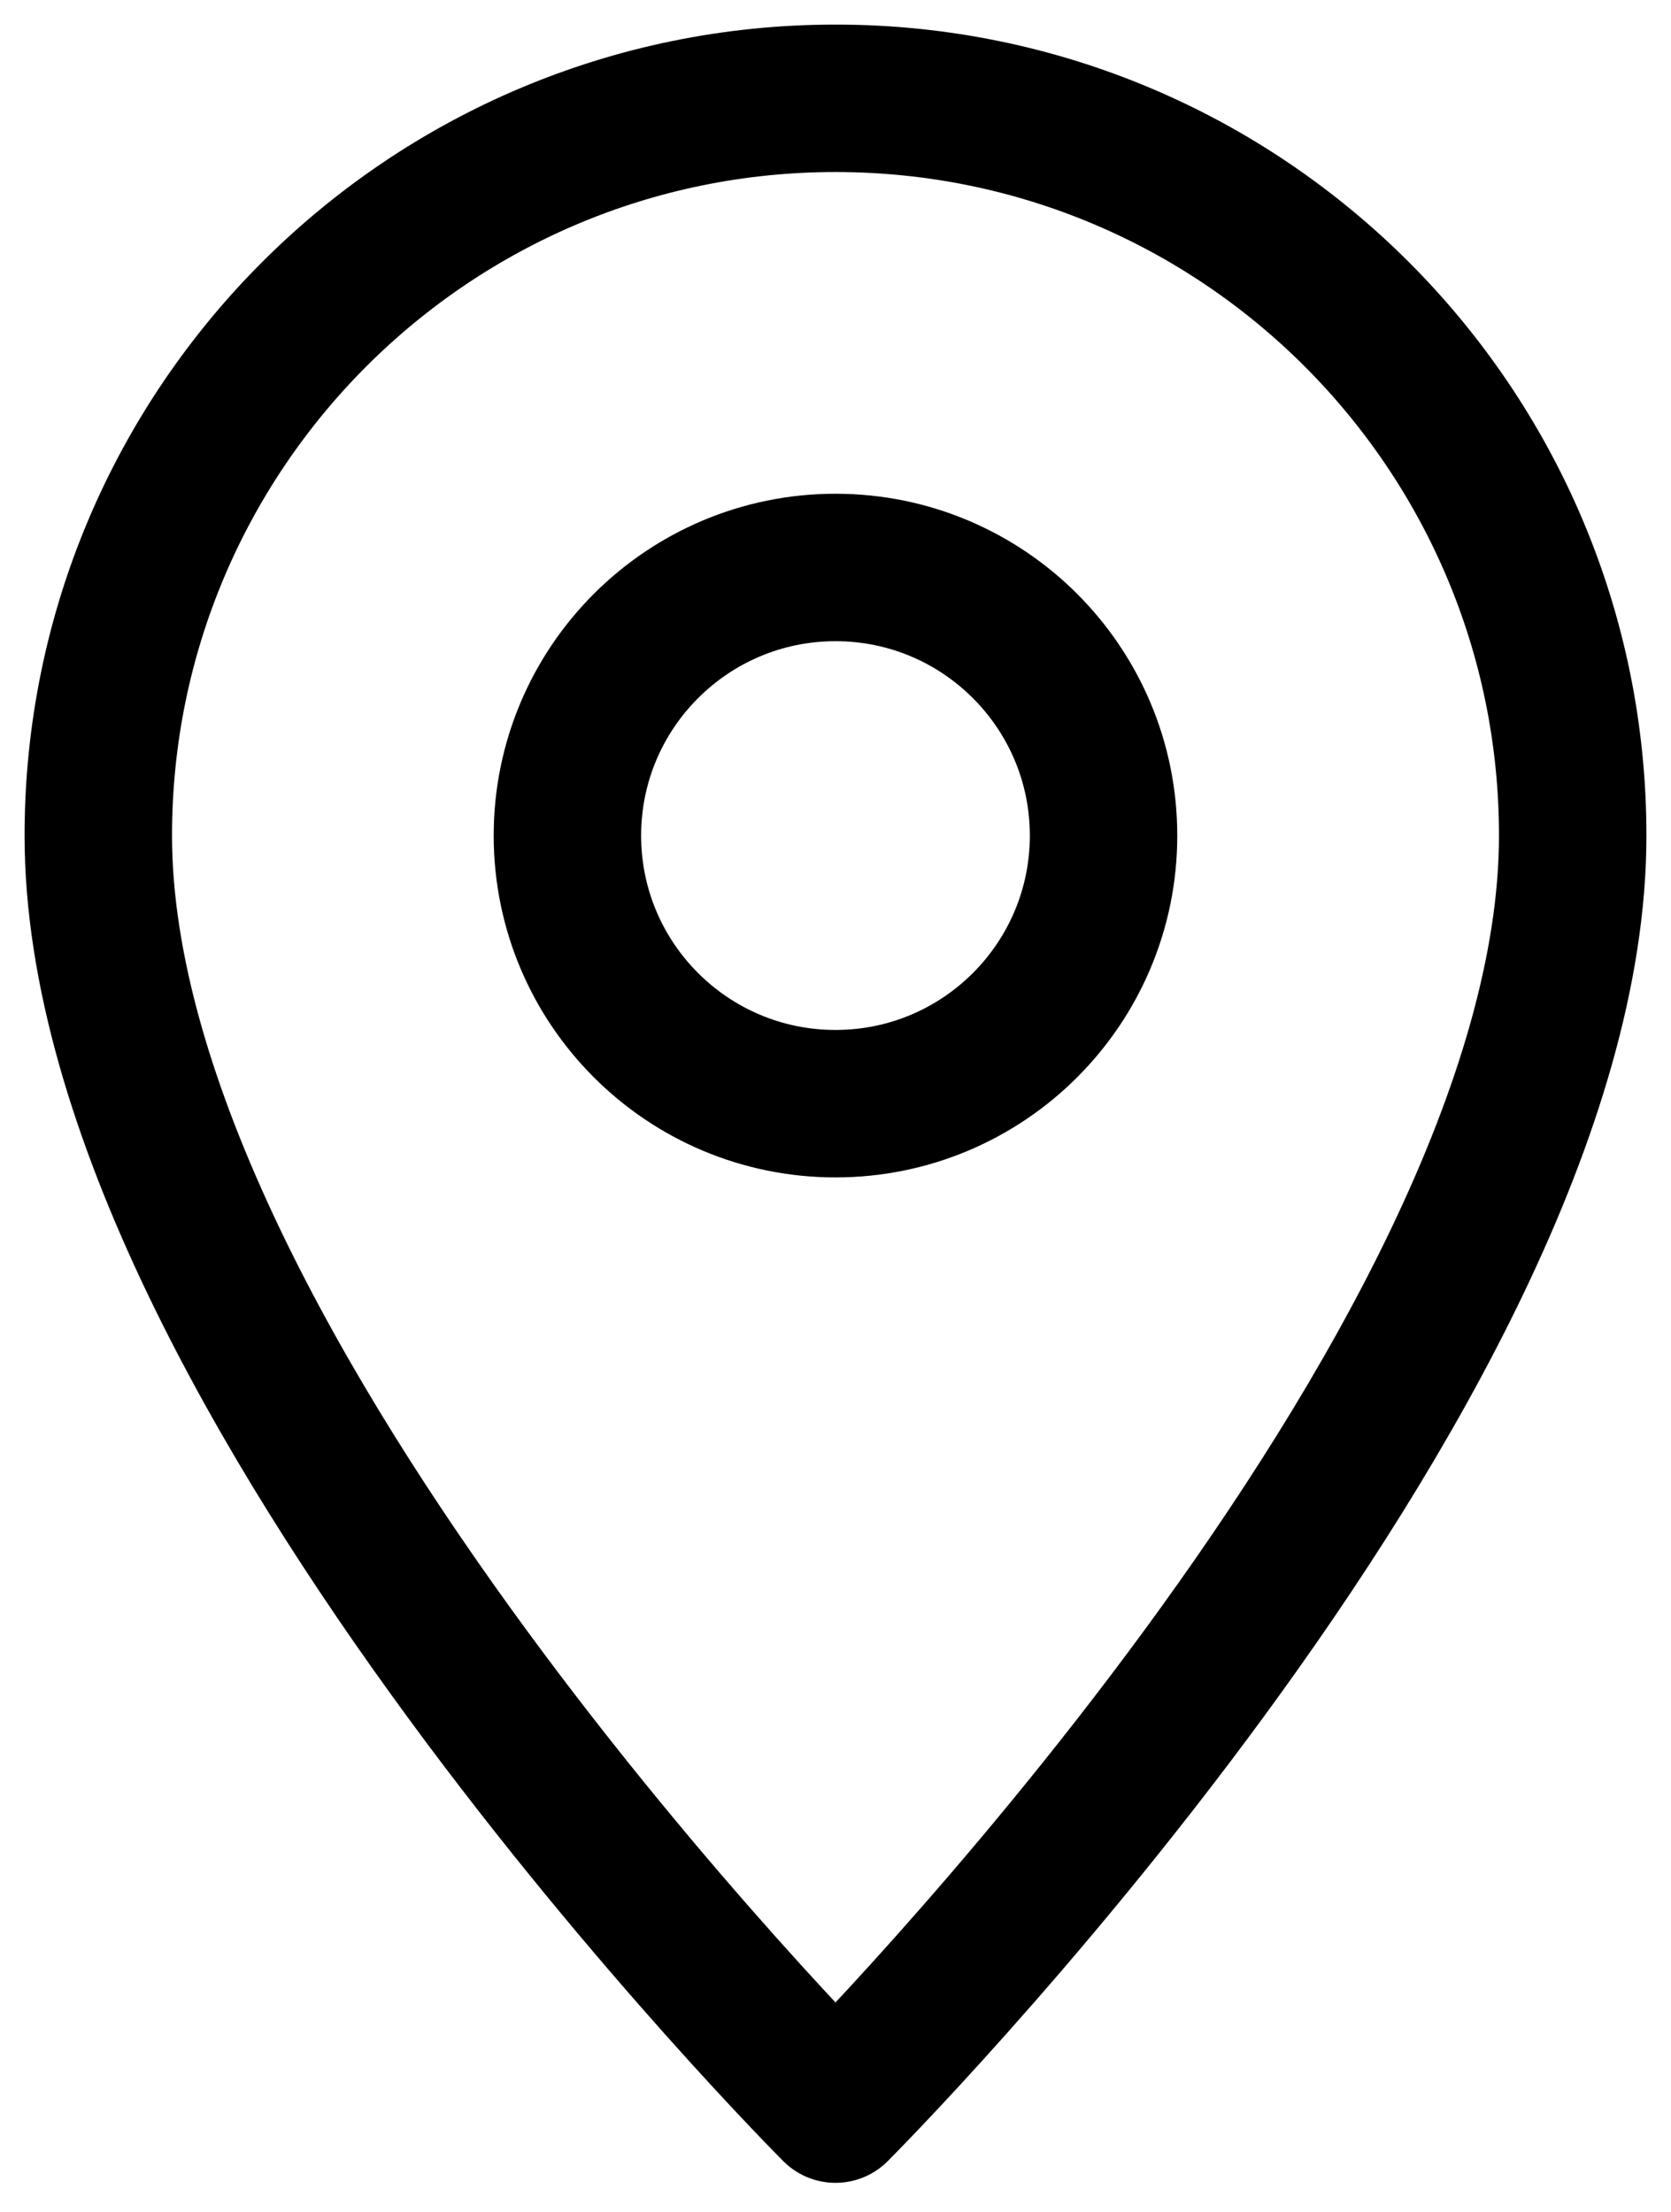 <svg width="34" height="45" viewBox="0 0 34 45" fill="none" xmlns="http://www.w3.org/2000/svg">
<path d="M32 17C32 8.716 25.284 2 17 2C8.716 2 2 8.716 2 17C2 27.909 17 42.909 17 42.909C17 42.909 32 27.909 32 17Z" stroke="black" stroke-width="3" stroke-miterlimit="10" stroke-linejoin="round"/>
<path d="M17 22.454C20.012 22.454 22.454 20.012 22.454 17C22.454 13.988 20.012 11.545 17 11.545C13.988 11.545 11.545 13.988 11.545 17C11.545 20.012 13.988 22.454 17 22.454Z" stroke="black" stroke-width="3" stroke-miterlimit="10" stroke-linejoin="round"/>
</svg>

